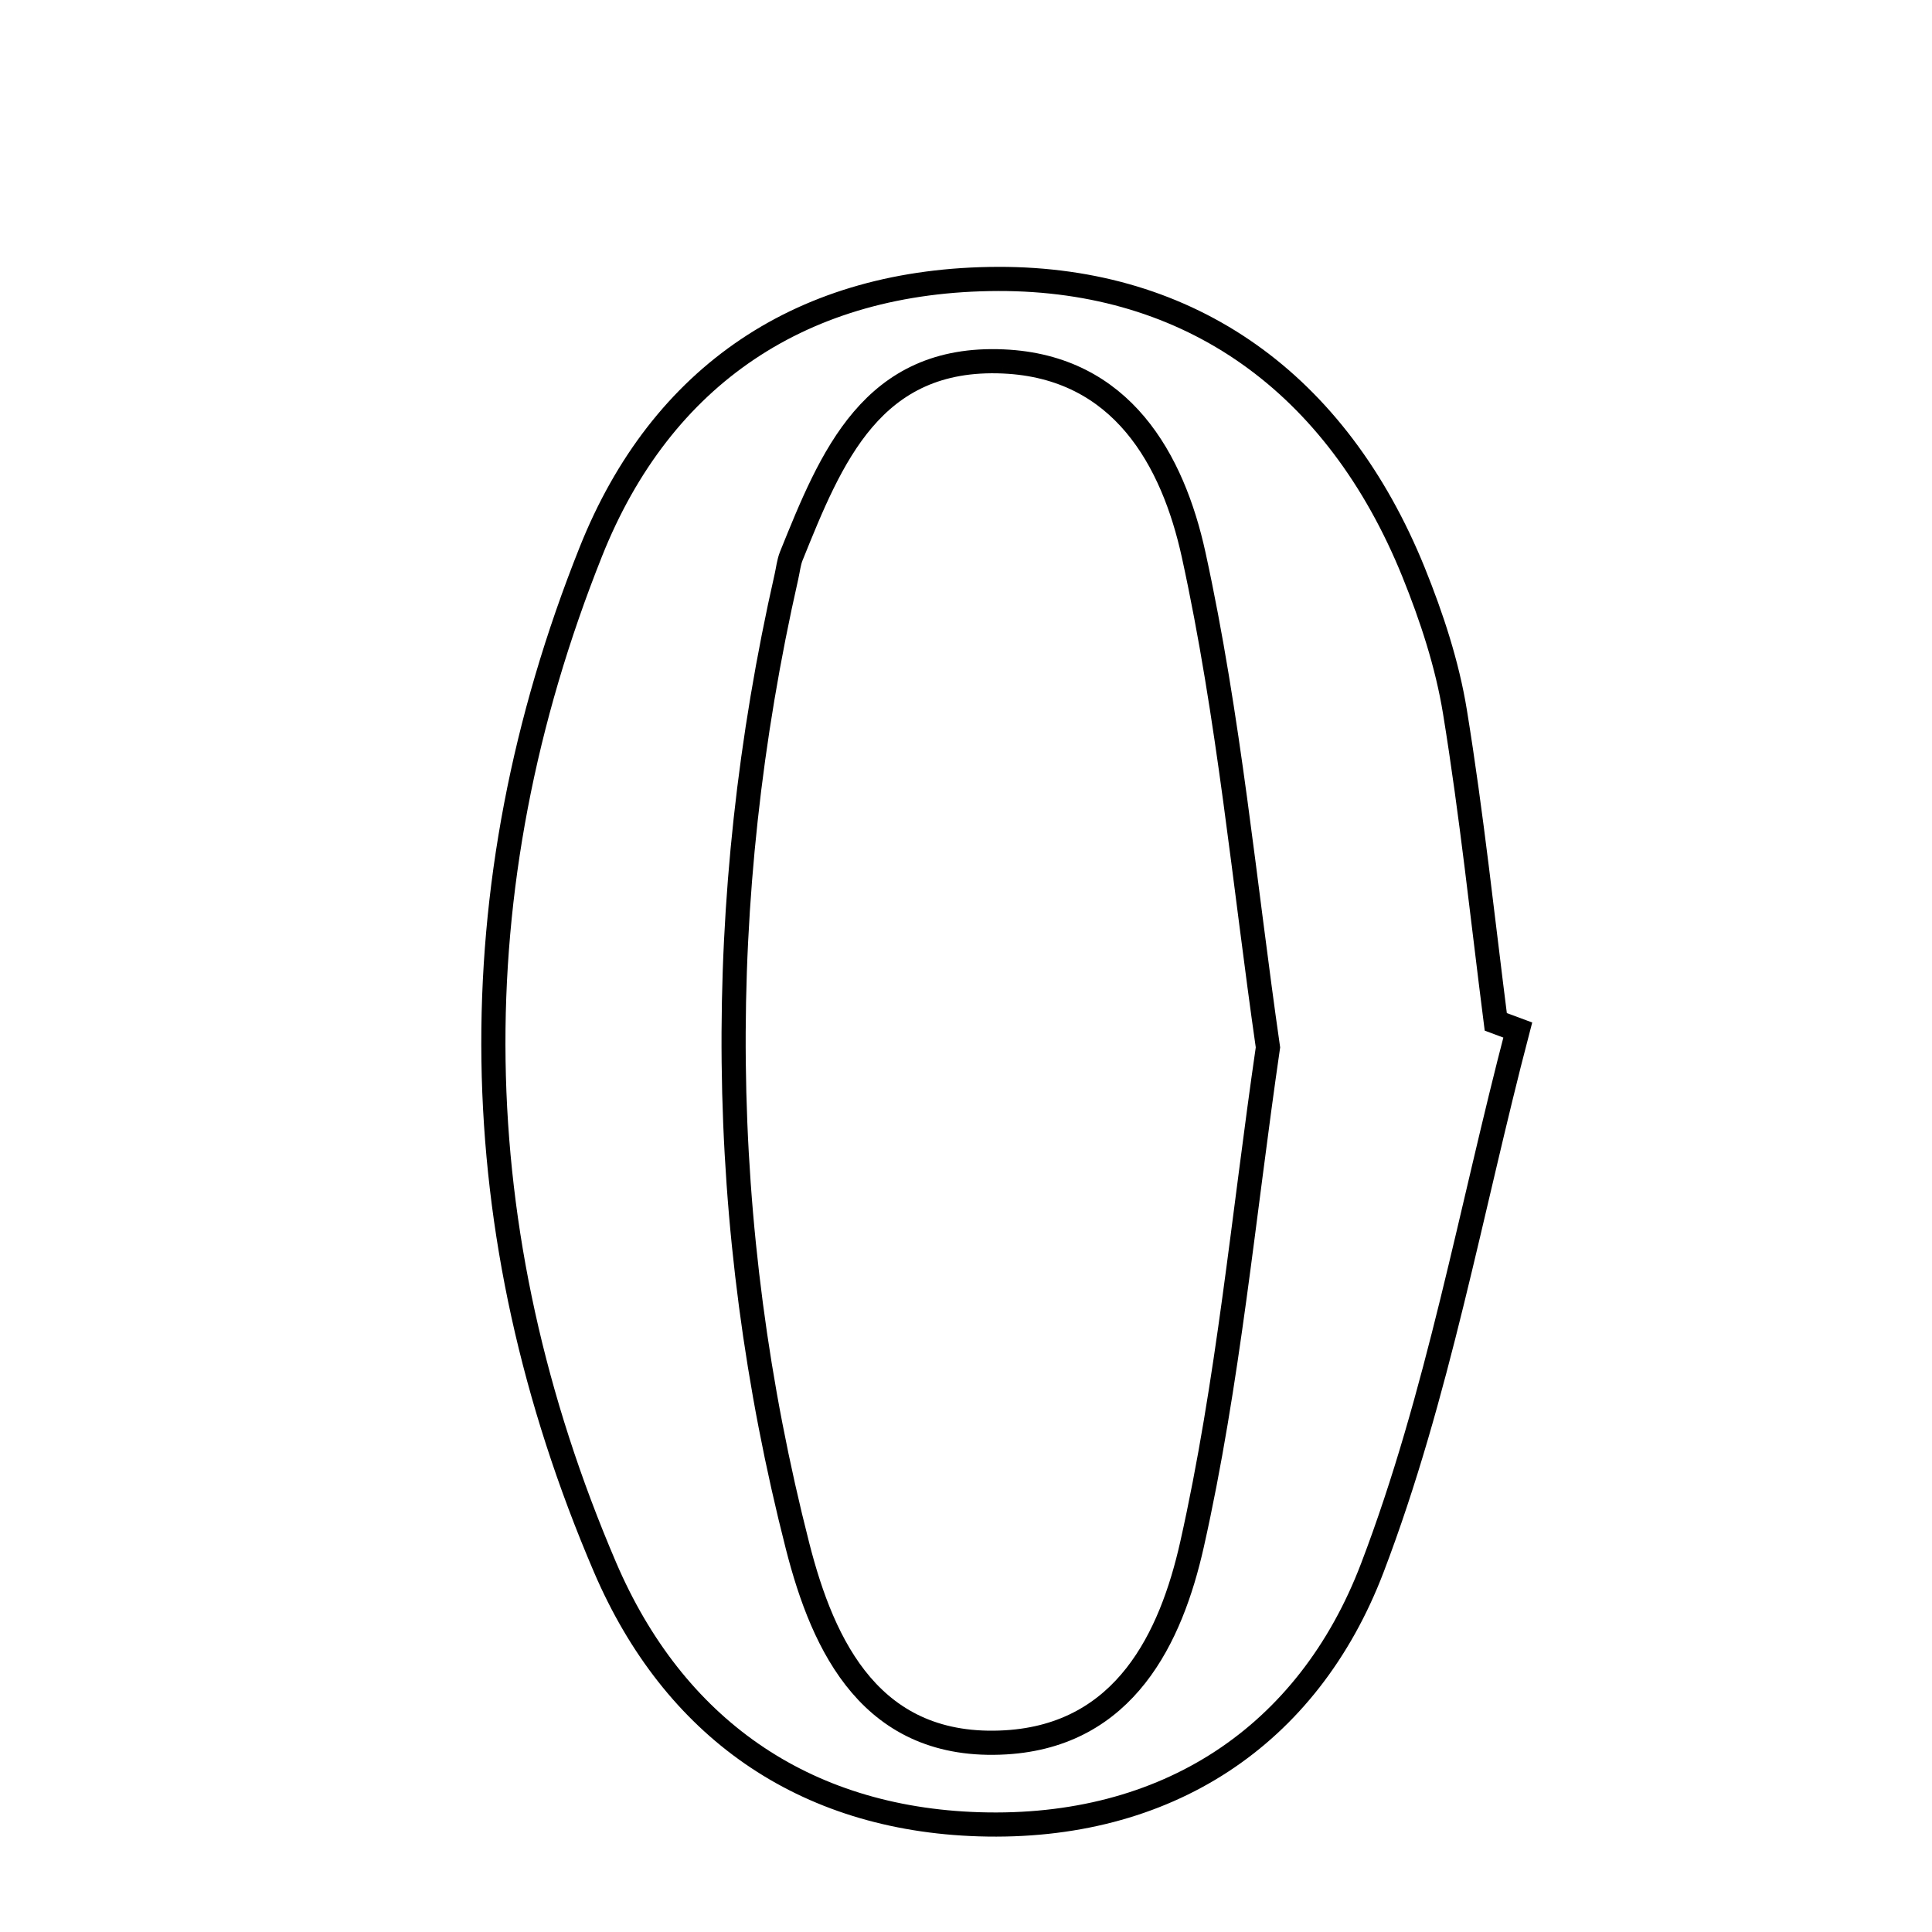 <svg xmlns="http://www.w3.org/2000/svg" viewBox="0.0 0.0 24.0 24.0" height="200px" width="200px"><path fill="none" stroke="black" stroke-width=".3" stroke-opacity="1.0"  filling="0" d="M12.4 3.465 C14.784 3.46 16.605 4.751 17.56 7.109 C17.785 7.666 17.978 8.252 18.074 8.843 C18.282 10.121 18.417 11.41 18.581 12.694 C18.672 12.728 18.763 12.763 18.854 12.796 C18.269 15.03 17.866 17.333 17.047 19.478 C16.247 21.573 14.485 22.734 12.162 22.662 C9.972 22.594 8.367 21.456 7.515 19.467 C5.732 15.304 5.664 11.051 7.34 6.853 C8.215 4.658 9.974 3.471 12.4 3.465"></path>
<path fill="none" stroke="black" stroke-width=".3" stroke-opacity="1.0"  filling="0" d="M12.464 4.49 C13.939 4.555 14.571 5.718 14.828 6.892 C15.268 8.903 15.457 10.968 15.751 13.011 C15.445 15.113 15.258 17.181 14.807 19.189 C14.548 20.339 13.978 21.555 12.494 21.644 C10.829 21.743 10.227 20.457 9.908 19.207 C8.889 15.218 8.857 11.187 9.77 7.161 C9.789 7.077 9.798 6.988 9.829 6.909 C10.324 5.683 10.83 4.417 12.464 4.49"></path></svg>